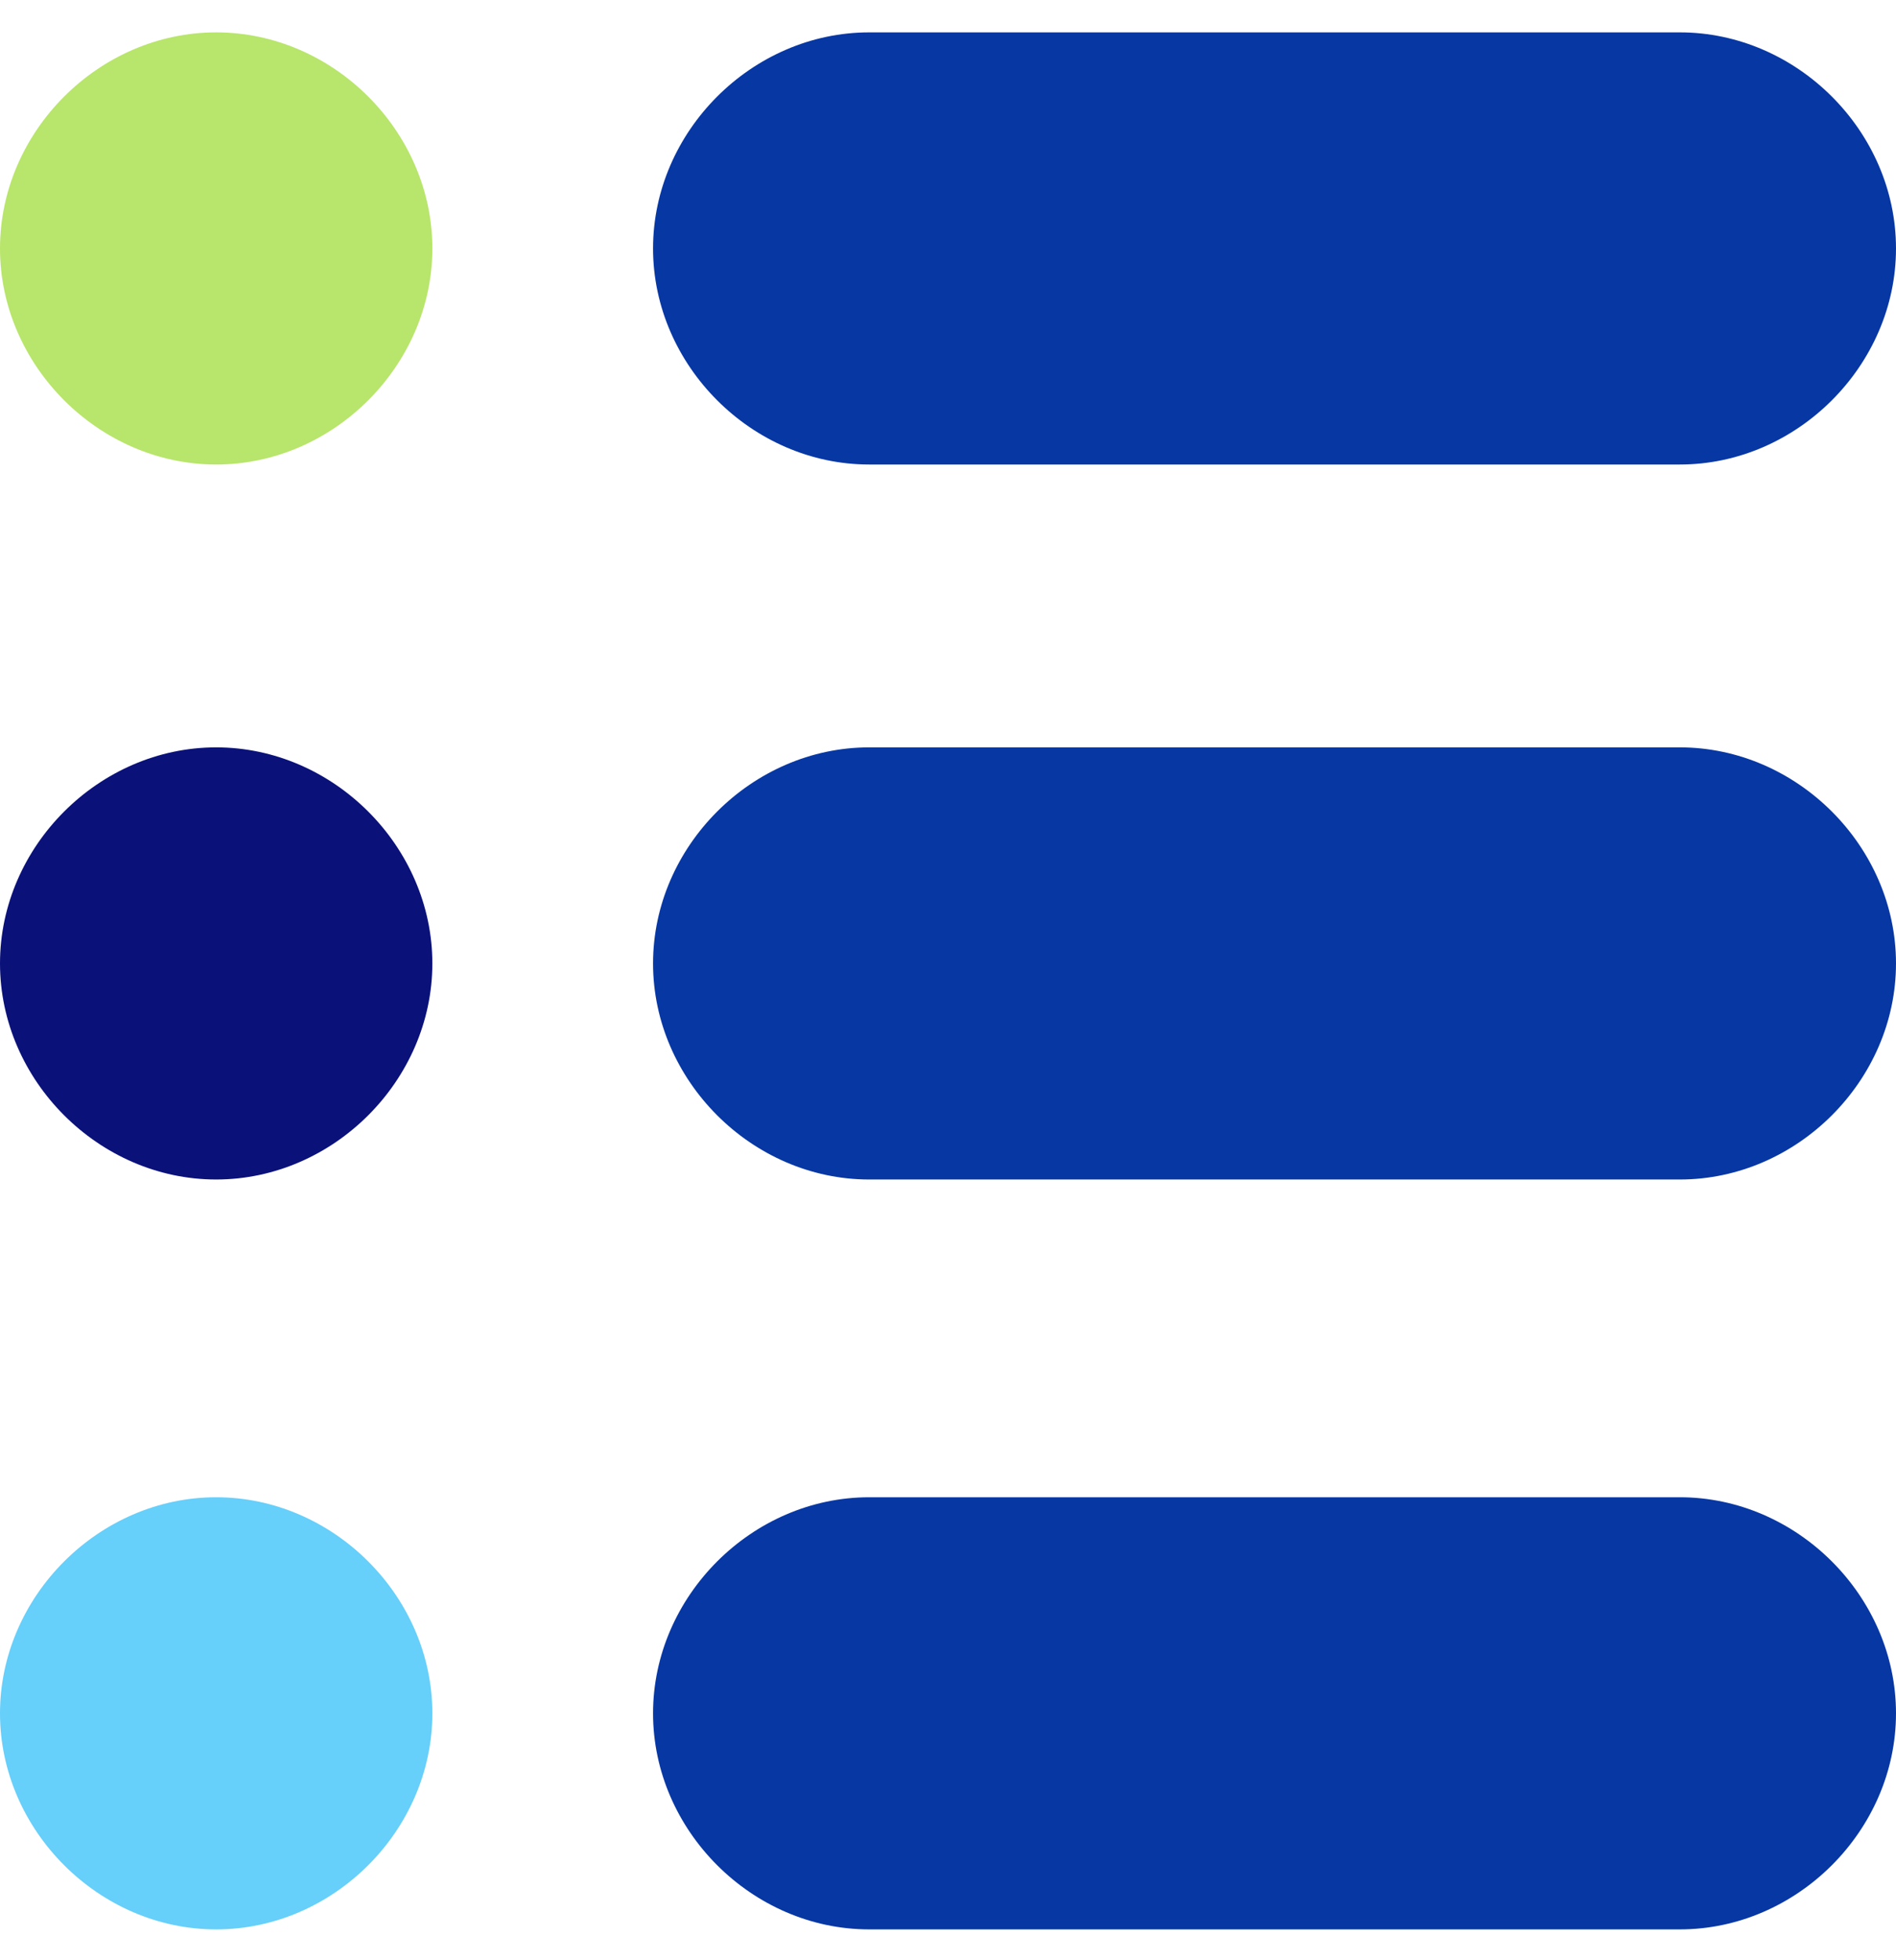 <svg width="30" height="31" viewBox="0 0 30 31" fill="none" xmlns="http://www.w3.org/2000/svg">
<path d="M3.42 7.346C1.568 7.346 0 5.779 0 3.929C0 2.078 1.568 0.512 3.42 0.512C5.273 0.512 6.841 2.078 6.841 3.929C6.841 5.779 5.273 7.346 3.42 7.346Z" fill="#B8E56B"/>
<path d="M26.58 7.346H13.753C11.9 7.346 10.333 5.779 10.333 3.929C10.333 2.078 11.9 0.512 13.753 0.512H26.58C28.432 0.512 30 2.078 30 3.929C30 5.779 28.432 7.346 26.58 7.346Z" fill="#0637A3"/>
<path d="M3.42 18.653C1.568 18.653 0 17.087 0 15.236C0 13.385 1.568 11.819 3.42 11.819C5.273 11.819 6.841 13.385 6.841 15.236C6.841 17.087 5.273 18.653 3.42 18.653Z" fill="#0A1179"/>
<path d="M26.58 18.653H13.753C11.9 18.653 10.333 17.087 10.333 15.236C10.333 13.385 11.9 11.819 13.753 11.819H26.58C28.432 11.819 30 13.385 30 15.236C30 17.087 28.432 18.653 26.58 18.653Z" fill="#0637A3"/>
<path d="M3.42 30.512C1.568 30.512 0 28.946 0 27.095C0 25.244 1.568 23.678 3.42 23.678C5.273 23.678 6.841 25.244 6.841 27.095C6.841 28.946 5.273 30.512 3.42 30.512Z" fill="#66CFFA"/>
<path d="M26.58 30.512H13.753C11.9 30.512 10.333 28.946 10.333 27.095C10.333 25.244 11.9 23.678 13.753 23.678H26.58C28.432 23.678 30 25.244 30 27.095C30 28.946 28.432 30.512 26.58 30.512Z" fill="#0637A3"/>
</svg>
